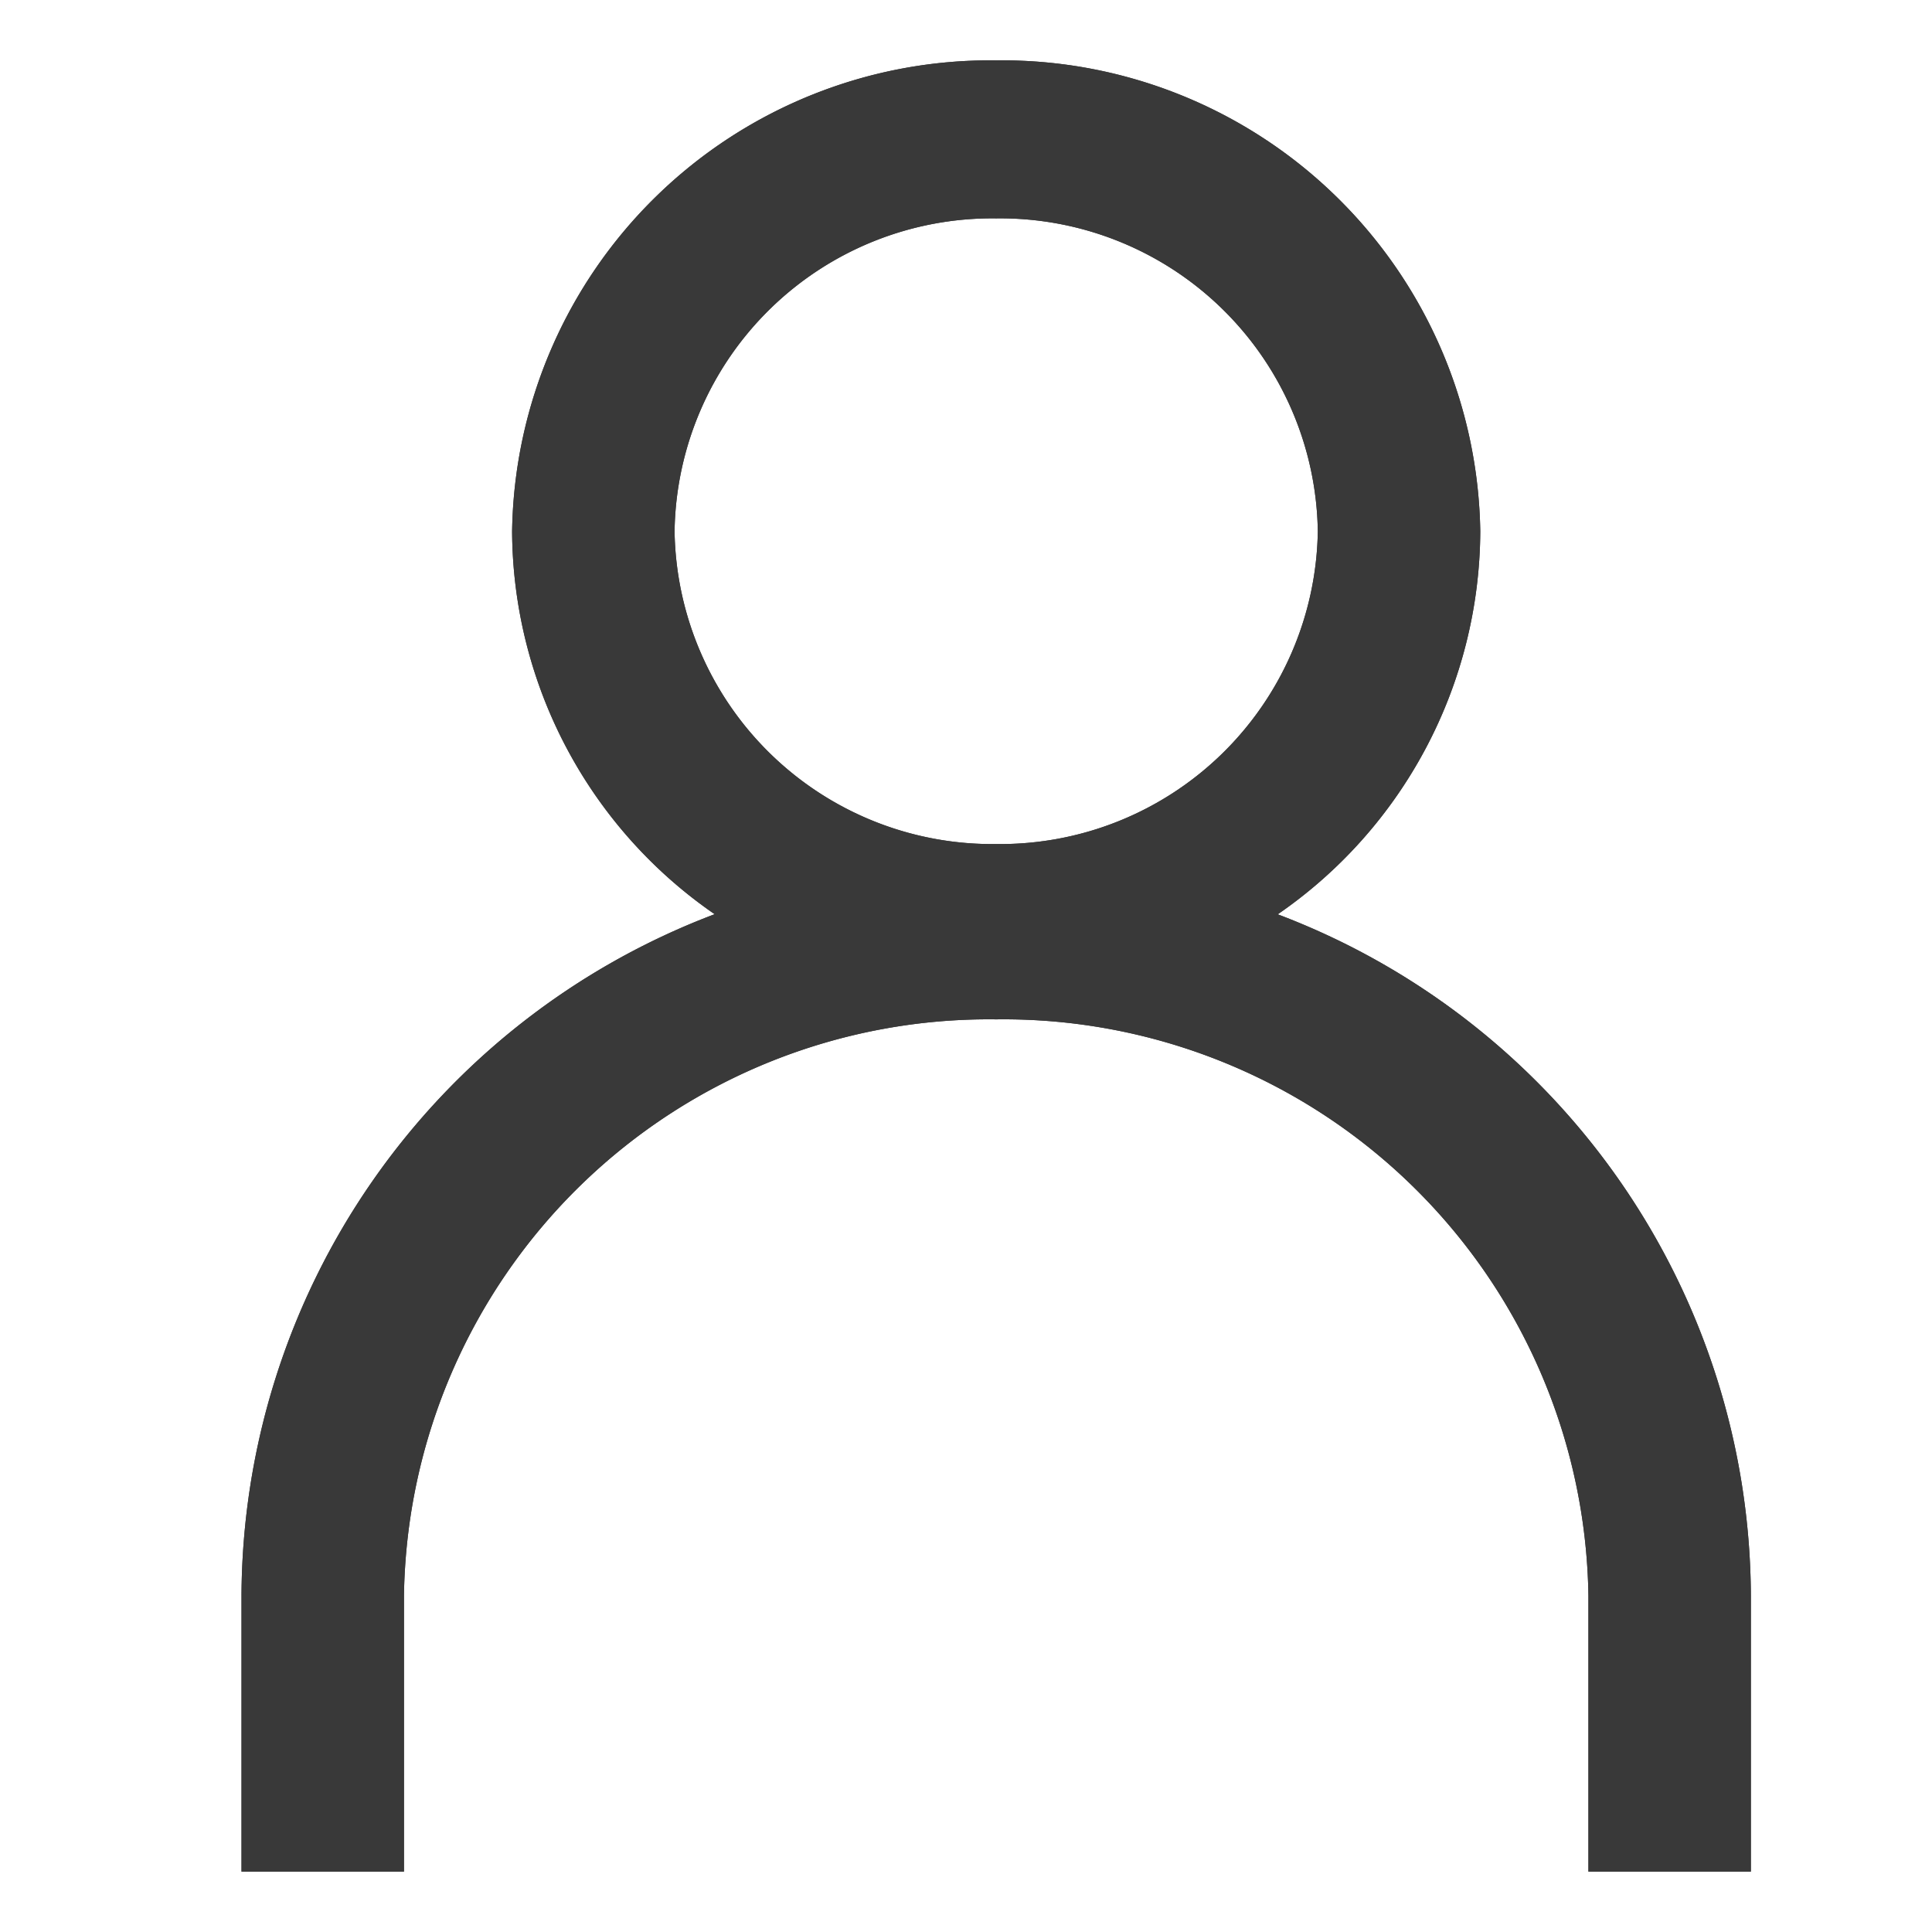 <svg id="icon_mypage_w" xmlns="http://www.w3.org/2000/svg" xmlns:xlink="http://www.w3.org/1999/xlink" width="32" height="32" viewBox="0 0 32 32">
  <defs>
    <clipPath id="clip-path">
      <rect id="Rectangle_19" data-name="Rectangle 19" width="32" height="32" transform="translate(2453 -956)" fill="#e32a2a" opacity="0.43"/>
    </clipPath>
  </defs>
  <g id="Mask_Group_10" data-name="Mask Group 10" transform="translate(-2453 956)" clip-path="url(#clip-path)">
    <g id="_レイヤー_2" transform="translate(2457 -963)">
      <path id="Path_17" data-name="Path 17" d="M17.163,22.144A7.738,7.738,0,0,0,20.518,15.8,7.924,7.924,0,0,0,12.5,8a7.921,7.921,0,0,0-8.018,7.8,7.746,7.746,0,0,0,3.355,6.342A12.124,12.124,0,0,0,0,33.425V38H2.691V33.425A9.688,9.688,0,0,1,12.5,23.884a9.688,9.688,0,0,1,9.809,9.541V38H25V33.425A12.122,12.122,0,0,0,17.163,22.144ZM12.5,10.617A5.262,5.262,0,0,1,17.827,15.8,5.262,5.262,0,0,1,12.5,20.98,5.262,5.262,0,0,1,7.173,15.8,5.262,5.262,0,0,1,12.5,10.617Z" fill="#393939"/>
      <path id="Path_18" data-name="Path 18" d="M17.163,22.144A7.738,7.738,0,0,0,20.518,15.8,7.924,7.924,0,0,0,12.5,8a7.921,7.921,0,0,0-8.018,7.8,7.746,7.746,0,0,0,3.355,6.342A12.124,12.124,0,0,0,0,33.425V38H2.691V33.425A9.688,9.688,0,0,1,12.5,23.884a9.688,9.688,0,0,1,9.809,9.541V38H25V33.425A12.122,12.122,0,0,0,17.163,22.144ZM12.5,10.617A5.262,5.262,0,0,1,17.827,15.8,5.262,5.262,0,0,1,12.5,20.98,5.262,5.262,0,0,1,7.173,15.8,5.262,5.262,0,0,1,12.5,10.617Z" fill="#393939"/>
    </g>
  </g>
</svg>
